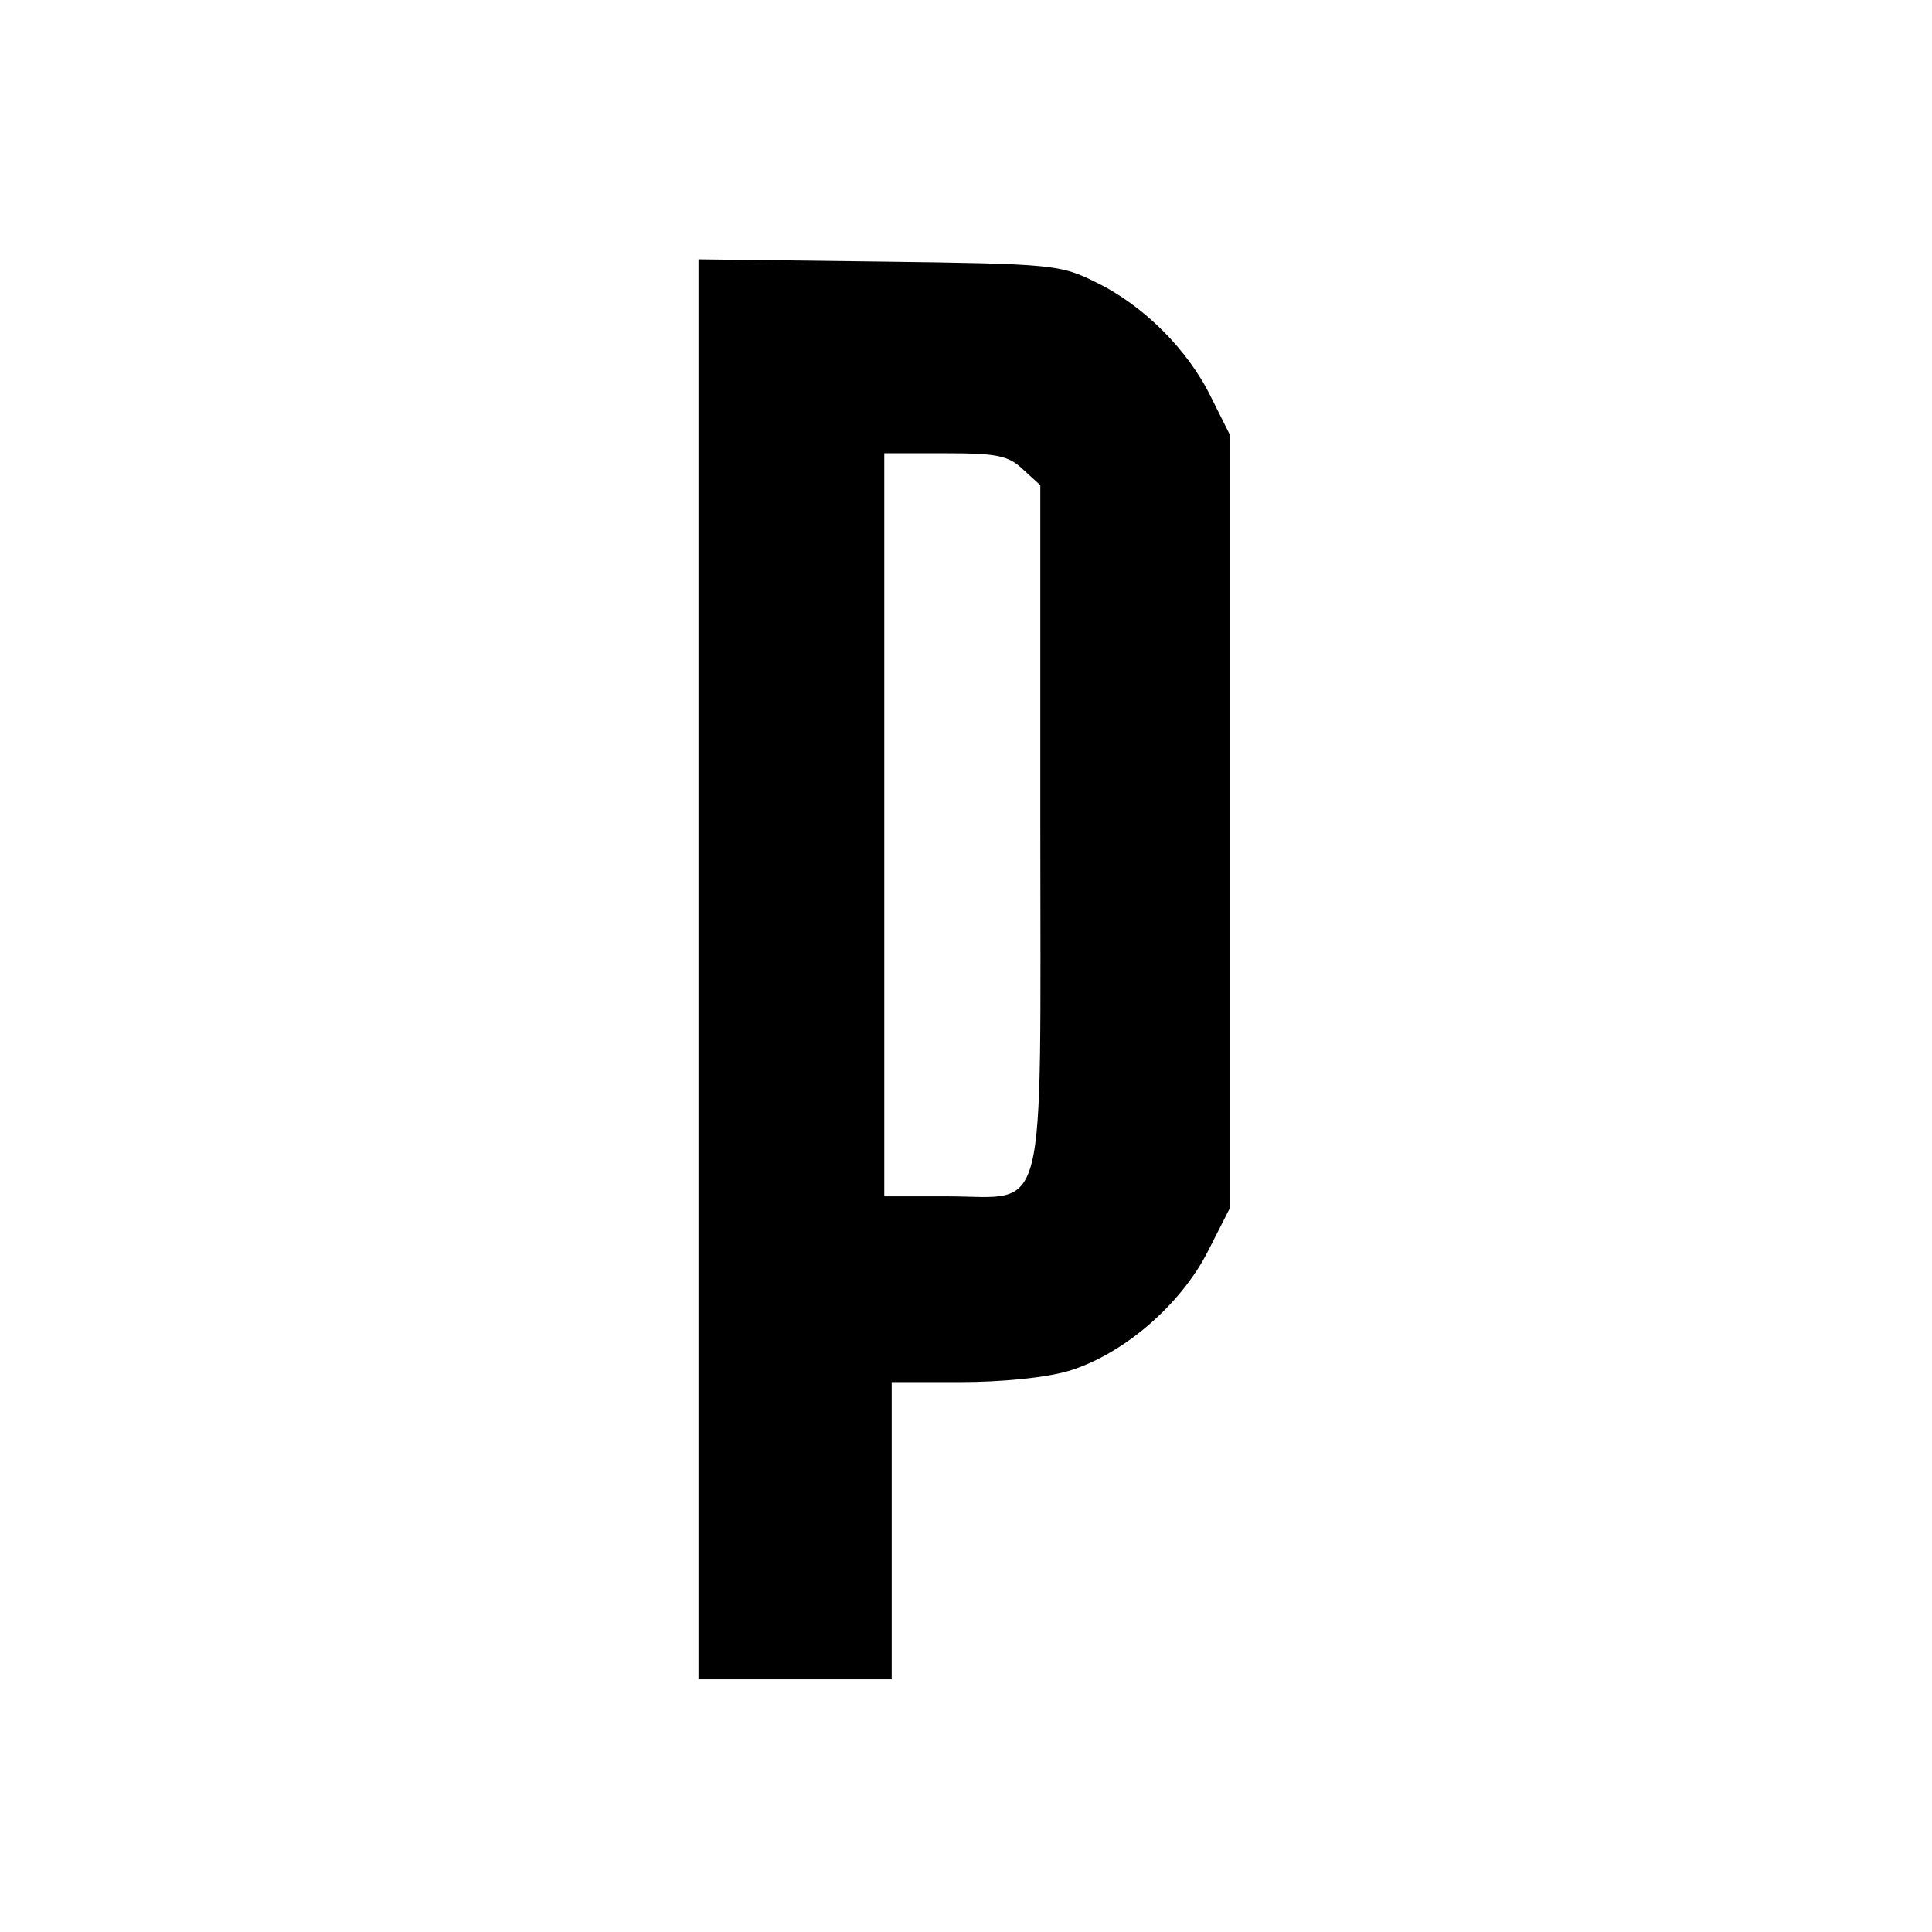 <?xml version="1.0" standalone="no"?>
<!DOCTYPE svg PUBLIC "-//W3C//DTD SVG 20010904//EN"
 "http://www.w3.org/TR/2001/REC-SVG-20010904/DTD/svg10.dtd">
<svg version="1.0" xmlns="http://www.w3.org/2000/svg"
 width="260pt" height="260pt" viewBox="0 0 260 260"
 preserveAspectRatio="xMidYMid meet">
<g transform="translate(0,260) scale(0.1,-0.1)"
fill="#000000" stroke="none">
<path d="M940 1296 l0 -956 130 0 130 0 0 200 0 200 93 0 c55 0 115 6 145 15
73 22 150 88 187 160 l30 59 0 520 0 521 -25 50 c-31 64 -91 124 -155 155 -48
24 -58 25 -292 28 l-243 3 0 -955z m437 672 l23 -21 0 -459 c0 -543 11 -498
-125 -498 l-85 0 0 500 0 500 82 0 c70 0 85 -3 105 -22z"/>
</g>
</svg>

